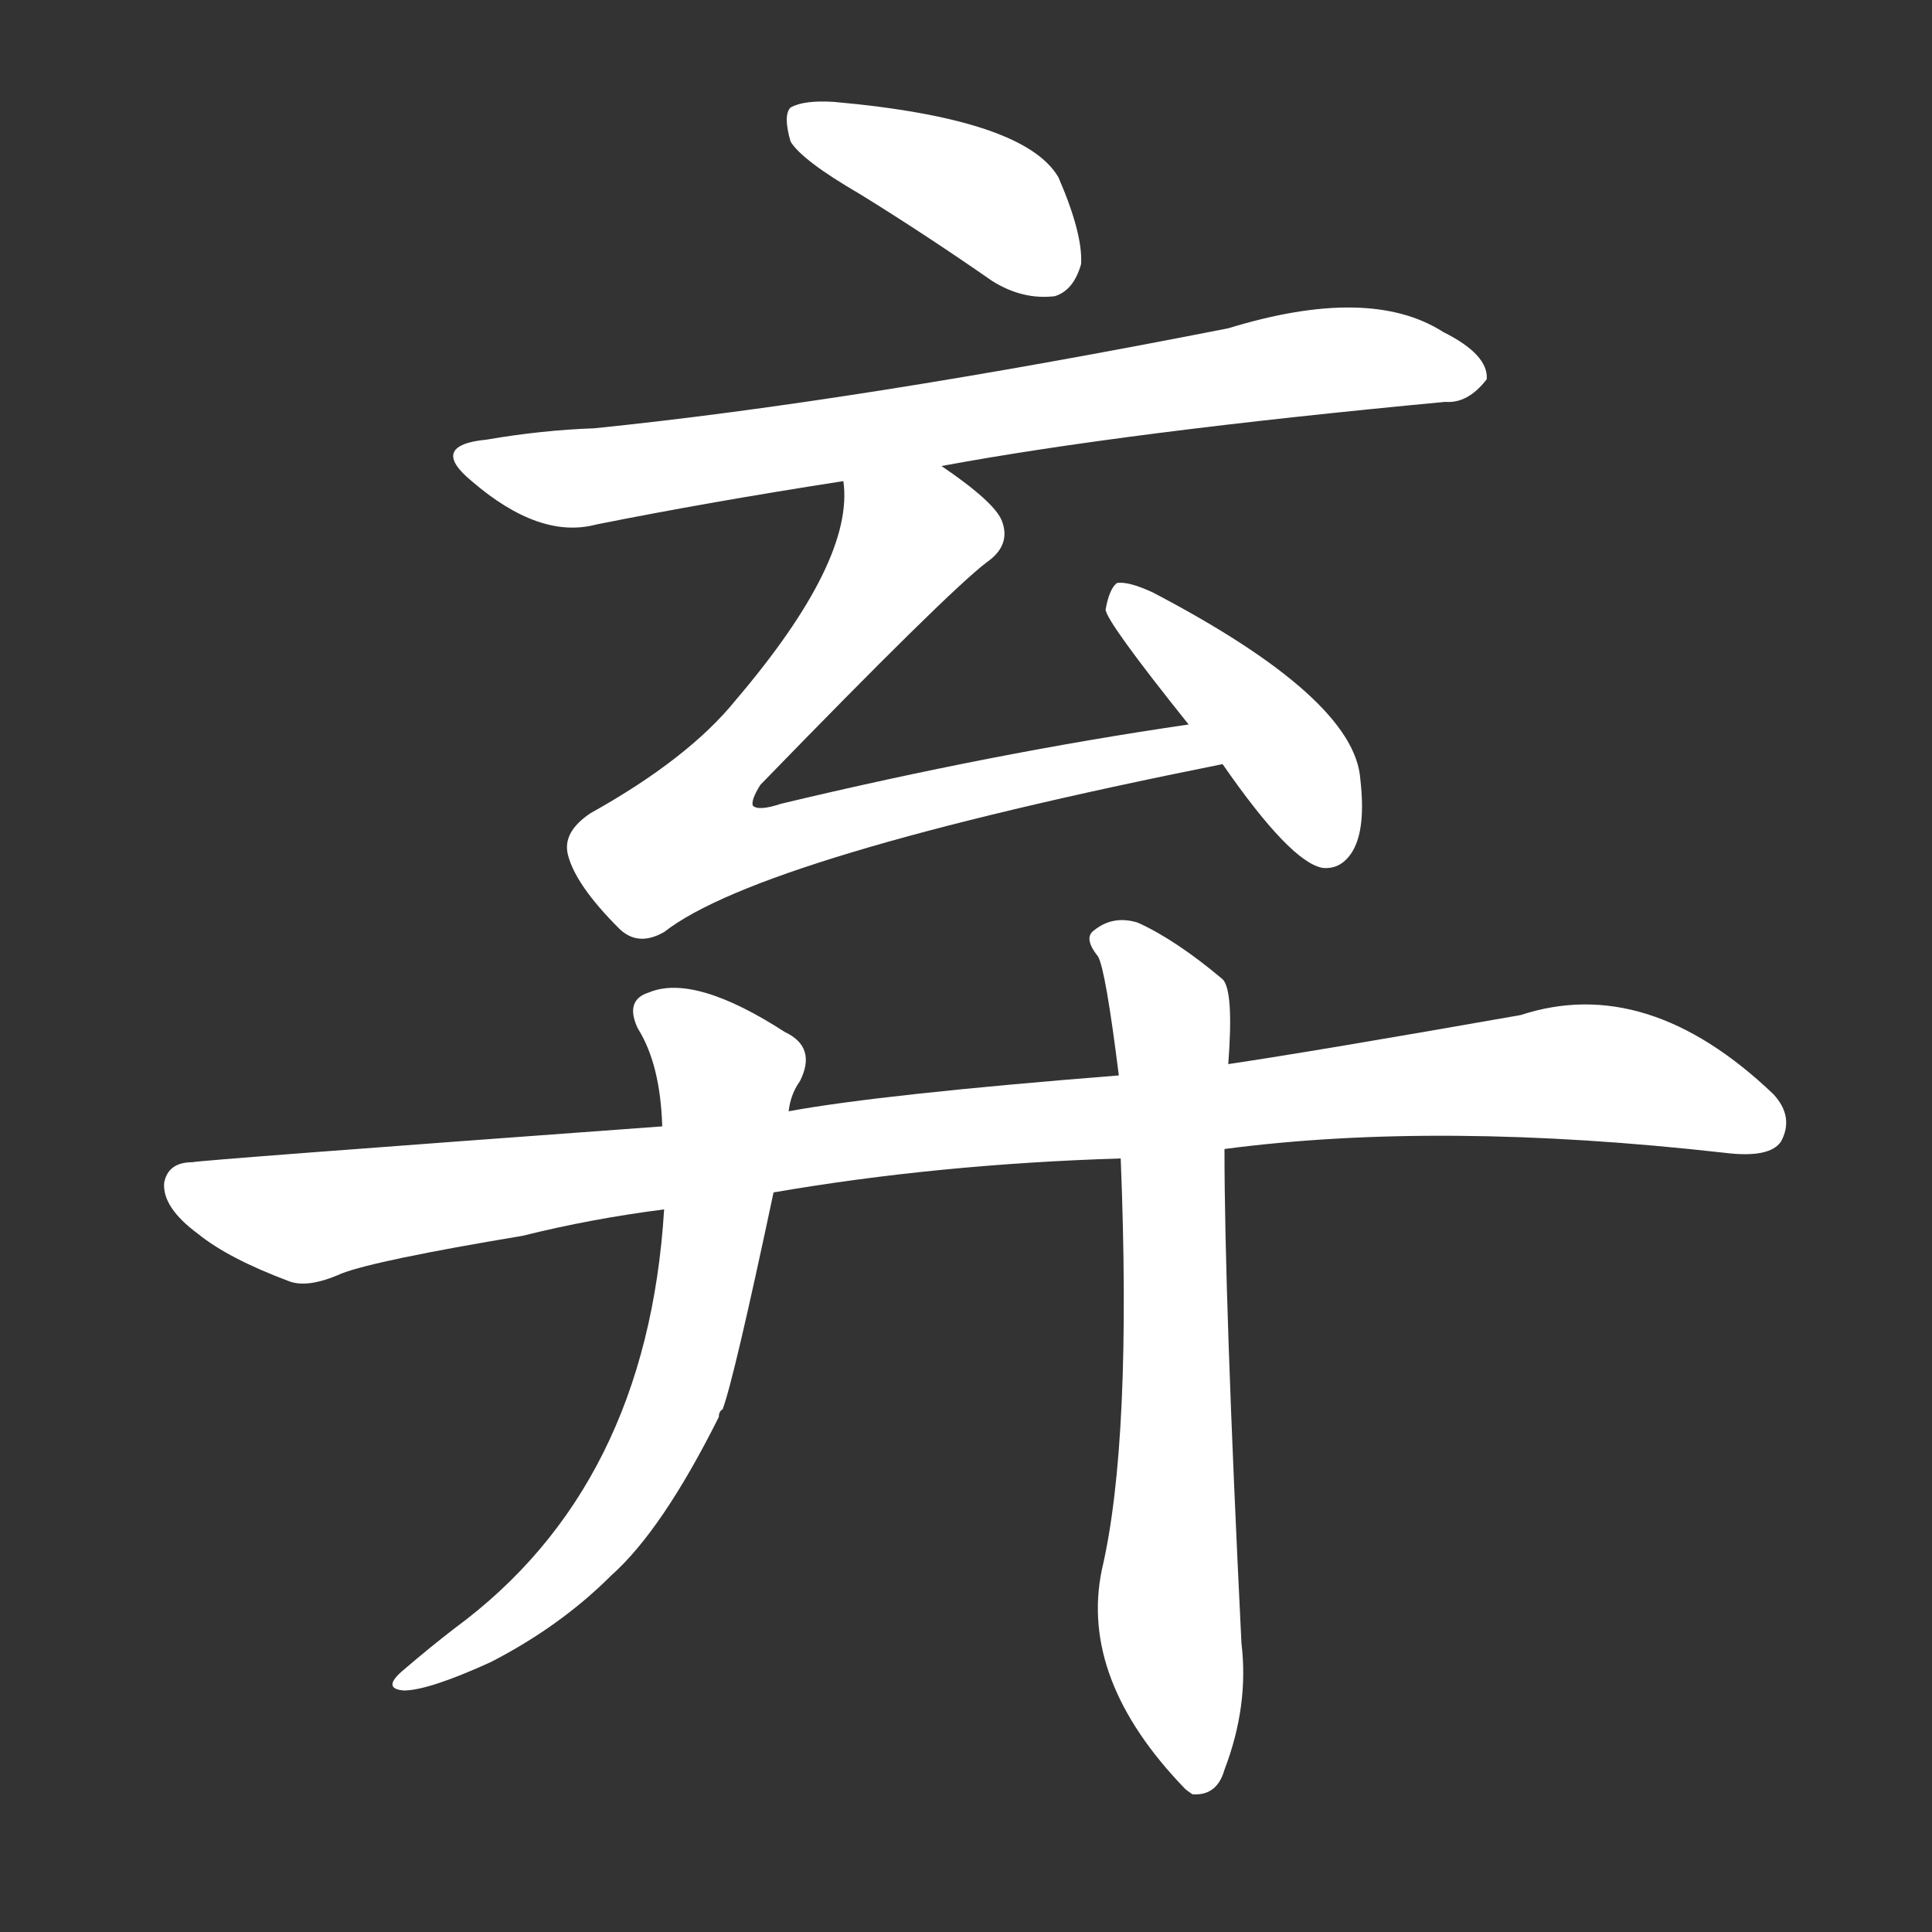 <svg version="1.1" viewBox="0 0 1024 1024" xmlns="http://www.w3.org/2000/svg">
  <rect x="0" y="0" width="1024" height="1024" fill="#333333" stroke="none"/>
  <g transform="scale(1, -1) translate(0, -900)">
    <style type="text/css">
        .stroke1 {fill: #FFFFFF;}
        .stroke2 {fill: #FFFFFF;}
        .stroke3 {fill: #FFFFFF;}
        .stroke4 {fill: #FFFFFF;}
        .stroke5 {fill: #FFFFFF;}
        .stroke6 {fill: #FFFFFF;}
        .stroke7 {fill: #FFFFFF;}
        .stroke8 {fill: #FFFFFF;}
        .stroke9 {fill: #FFFFFF;}
        .stroke10 {fill: #FFFFFF;}
        .stroke11 {fill: #FFFFFF;}
        .stroke12 {fill: #FFFFFF;}
        .stroke13 {fill: #FFFFFF;}
        .stroke14 {fill: #FFFFFF;}
        .stroke15 {fill: #FFFFFF;}
        .stroke16 {fill: #FFFFFF;}
        .stroke17 {fill: #FFFFFF;}
        .stroke18 {fill: #FFFFFF;}
        .stroke19 {fill: #FFFFFF;}
        .stroke20 {fill: #FFFFFF;}
        text {
            font-family: Helvetica;
            font-size: 50px;
            fill: #FFFFFF;}
            paint-order: stroke;
            stroke: #000000;
            stroke-width: 4px;
            stroke-linecap: butt;
            stroke-linejoin: miter;
            font-weight: 800;
        }
    </style>

    <path d="M 456 797 Q 490 776 526 751 Q 542 741 559 743 Q 569 746 573 760 Q 574 776 561 806 Q 543 837 442 846 Q 426 847 419 843 Q 415 839 419 825 Q 425 815 456 797 Z" class="stroke1"/>
    <path d="M 499 653 Q 596 671 766 687 Q 778 686 788 699 Q 789 712 765 724 Q 726 749 651 726 Q 453 687 315 673 Q 287 672 258 667 Q 227 664 250 645 Q 286 614 316 622 Q 376 634 447 645 L 499 653 Z" class="stroke2"/>
    <path d="M 447 645 Q 453 603 390 529 Q 365 498 313 469 Q 298 459 301 447 Q 305 431 328 408 Q 338 398 352 406 Q 403 446 648 495 C 677 501 660 520 630 516 Q 527 501 414 474 Q 402 470 399 473 Q 398 476 403 484 Q 502 586 523 602 Q 536 611 531 624 Q 527 634 499 653 C 475 671 448 675 447 645 Z" class="stroke3"/>
    <path d="M 648 495 Q 684 443 701 440 Q 711 439 717 449 Q 724 461 721 487 Q 718 530 611 586 Q 598 592 592 591 Q 588 588 586 577 Q 586 571 630 516 L 648 495 Z" class="stroke4"/>
    <path d="M 410 268 Q 497 283 594 286 L 649 291 Q 763 306 914 289 Q 938 286 944 295 Q 951 308 940 320 Q 873 384 806 362 Q 698 343 651 336 L 593 330 Q 467 320 418 311 L 351 303 Q 105 285 102 284 Q 89 284 87 273 Q 86 260 105 246 Q 121 233 153 221 Q 163 217 181 225 Q 199 232 277 245 Q 313 254 352 259 L 410 268 Z" class="stroke5"/>
    <path d="M 352 259 Q 343 112 241 37 Q 228 27 214 15 Q 202 5 214 4 Q 227 4 260 19 Q 297 38 324 65 Q 351 89 381 149 Q 381 152 383 153 Q 389 169 410 268 L 418 311 Q 419 320 424 327 Q 433 345 416 353 Q 368 384 344 374 Q 331 370 338 355 Q 350 336 351 303 L 352 259 Z" class="stroke6"/>
    <path d="M 594 286 Q 600 136 584 68 Q 572 10 628 -48 Q 629 -49 632 -51 Q 645 -52 649 -38 Q 662 -4 658 29 Q 649 212 649 291 L 651 336 Q 654 375 648 381 Q 623 402 603 411 Q 590 415 580 407 Q 574 403 582 393 Q 586 386 593 330 L 594 286 Z" class="stroke7"/>
</g></svg>